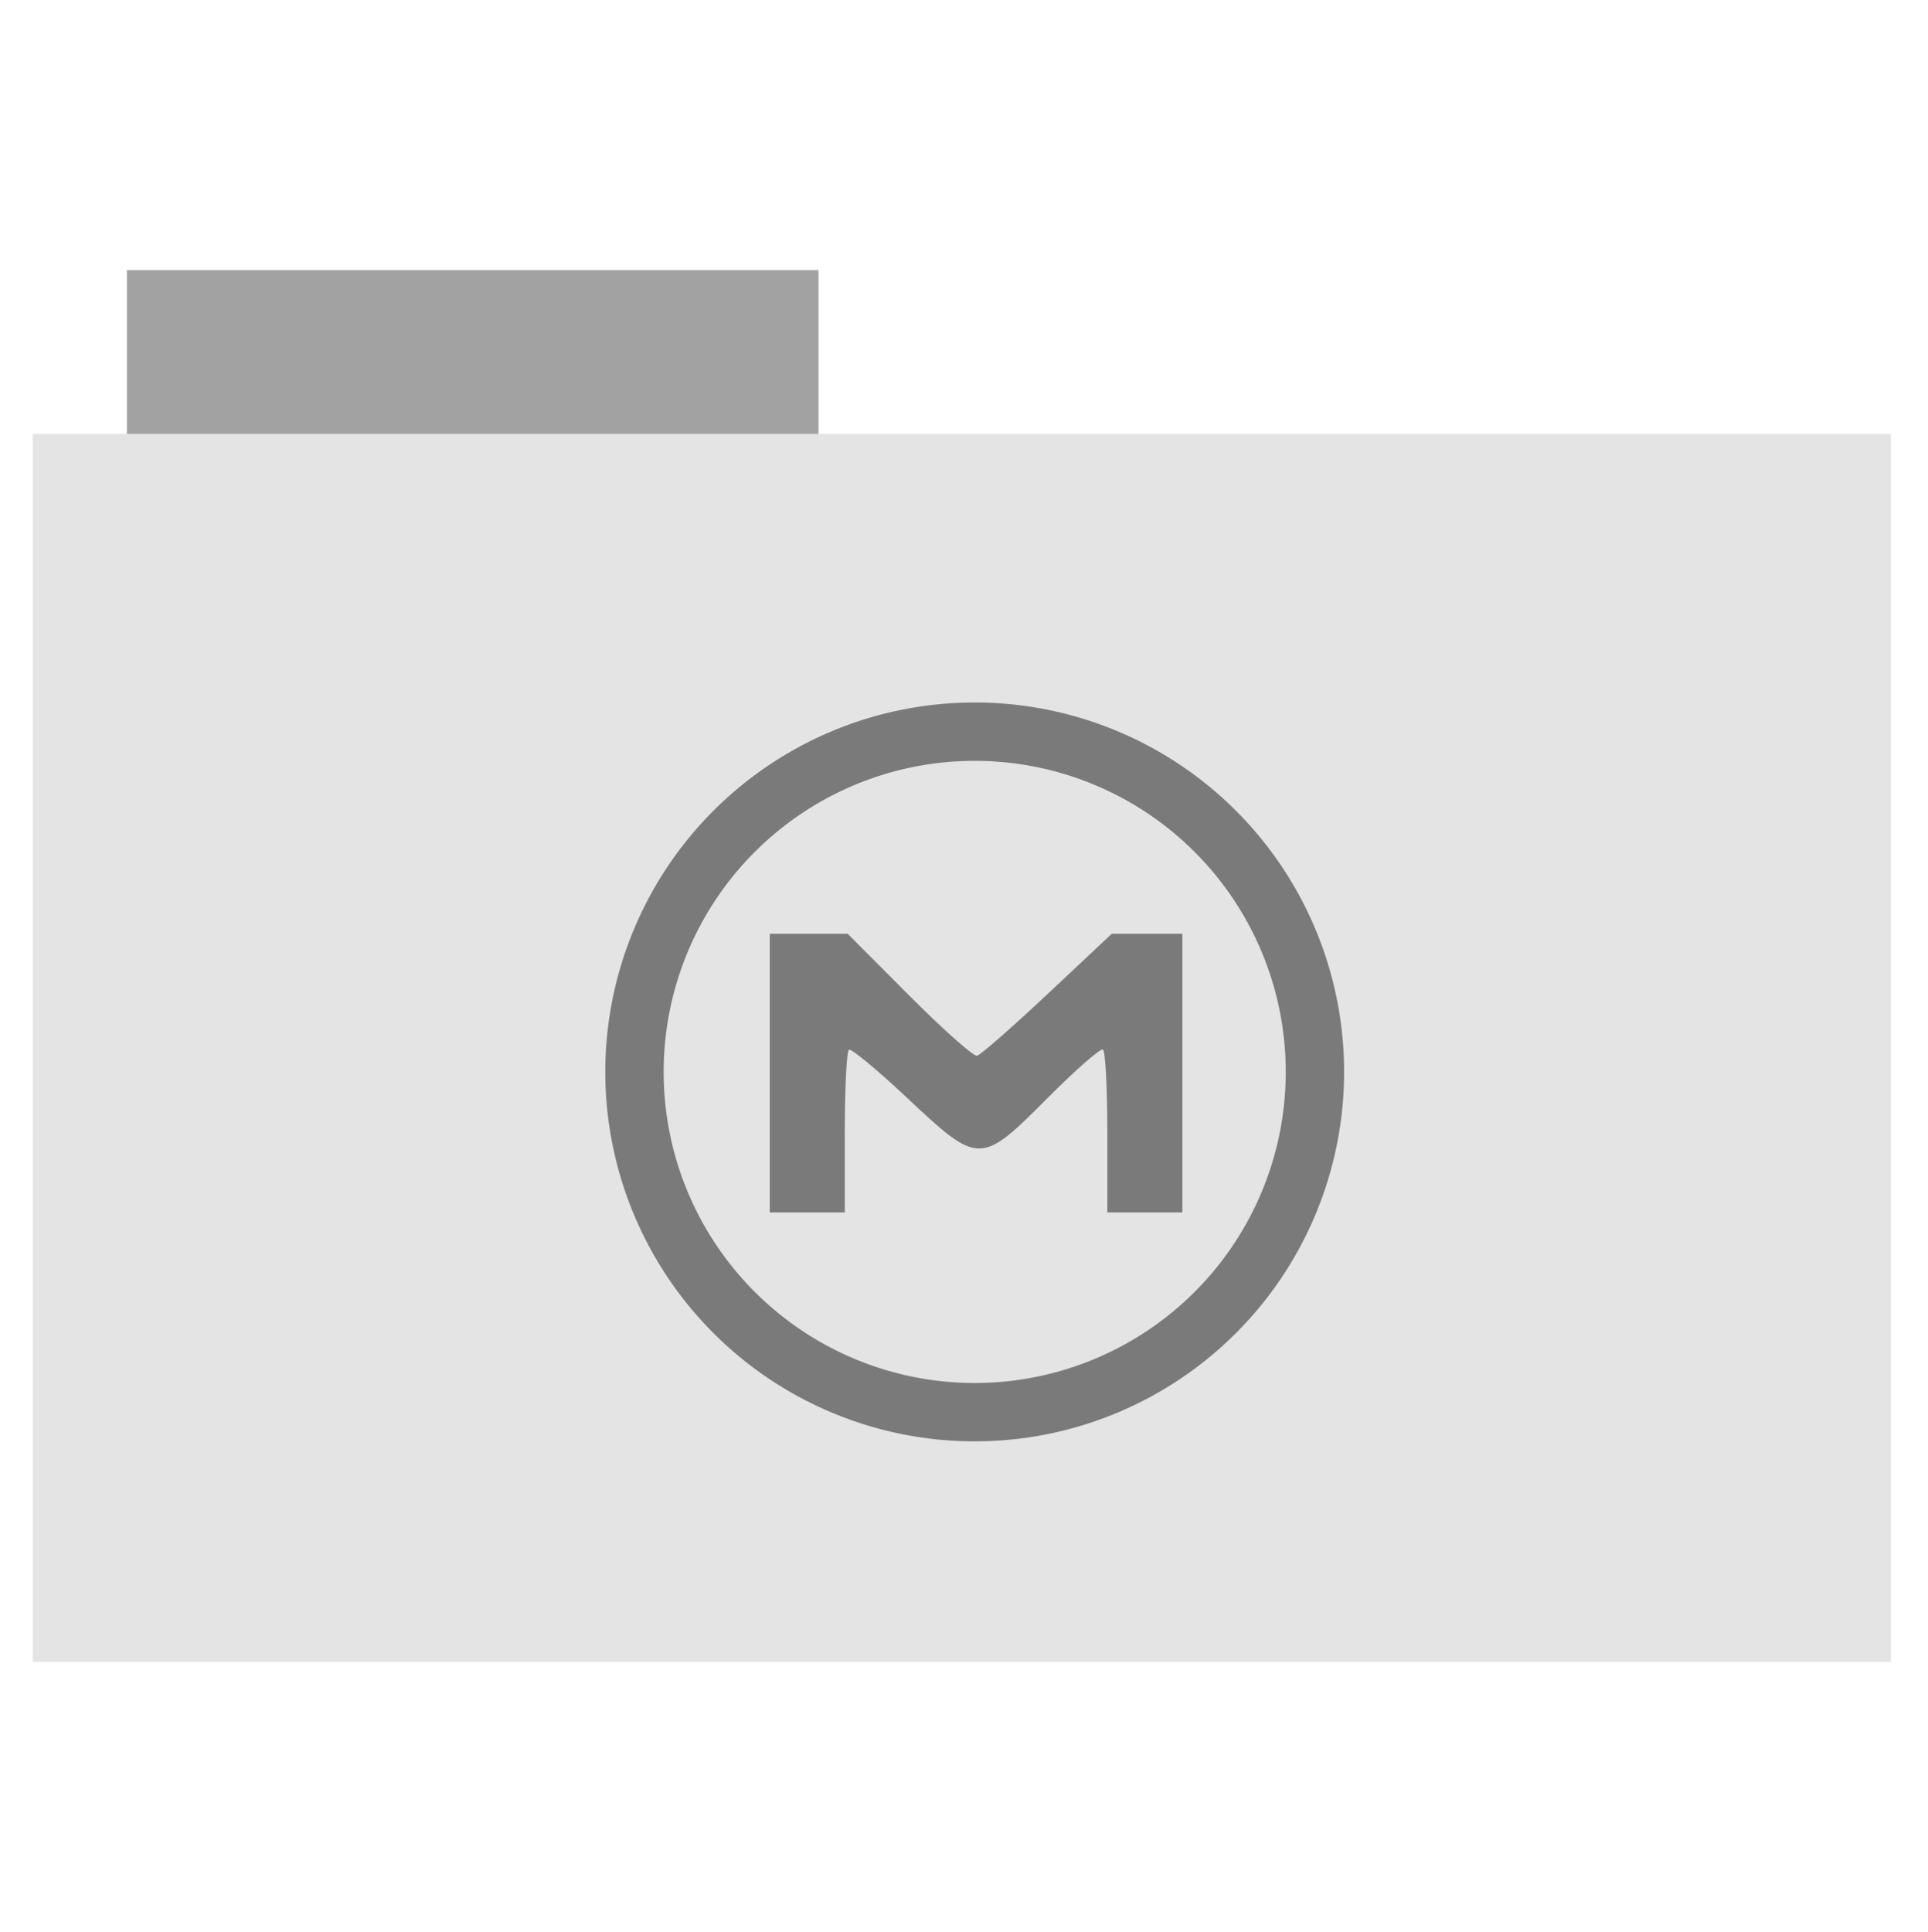 <?xml version="1.0" encoding="UTF-8" standalone="no"?>
<svg xmlns="http://www.w3.org/2000/svg" height="513" width="512" version="1.1">
 <path d="m33.693 71.733h183.68v44.561h-183.68z" fill="#a2a2a2" fill-rule="evenodd"/>
 <path d="m8.695 115.208h493.436v326.059h-493.436z" fill="#e4e4e4" fill-rule="evenodd"/>
 <path d="m204.425 284.948v-36.996h10.339 10.339l16.341 16.395c8.987 9.017 17.095 16.221 18.016 16.008.922-.213 9.35-7.591 18.73-16.395l17.054-16.008h9.373 9.373v36.996 36.996h-9.961-9.961v-21.26c0-11.693-.526-21.585-1.168-21.982-.643-.397-7.193 5.328-14.557 12.722-17.993 18.068-18.345 18.068-37.6-.025-7.807-7.336-14.69-13.031-15.297-12.657-.606.375-1.102 10.248-1.102 21.941v21.26h-9.961-9.961v-36.996z" fill="#7a7a7a"/>
 <path d="m580.013 263.834a205.811 205.811 0 1 1 -411.622 0 205.811 205.811 0 1 1 411.622 0z" fill="none" stroke="#9f5722" stroke-width="35.3" transform="matrix(.439 0 0 .439 94.567 168.816)" style="stroke:#7a7a7a;stroke-opacity:1"/>
</svg>

